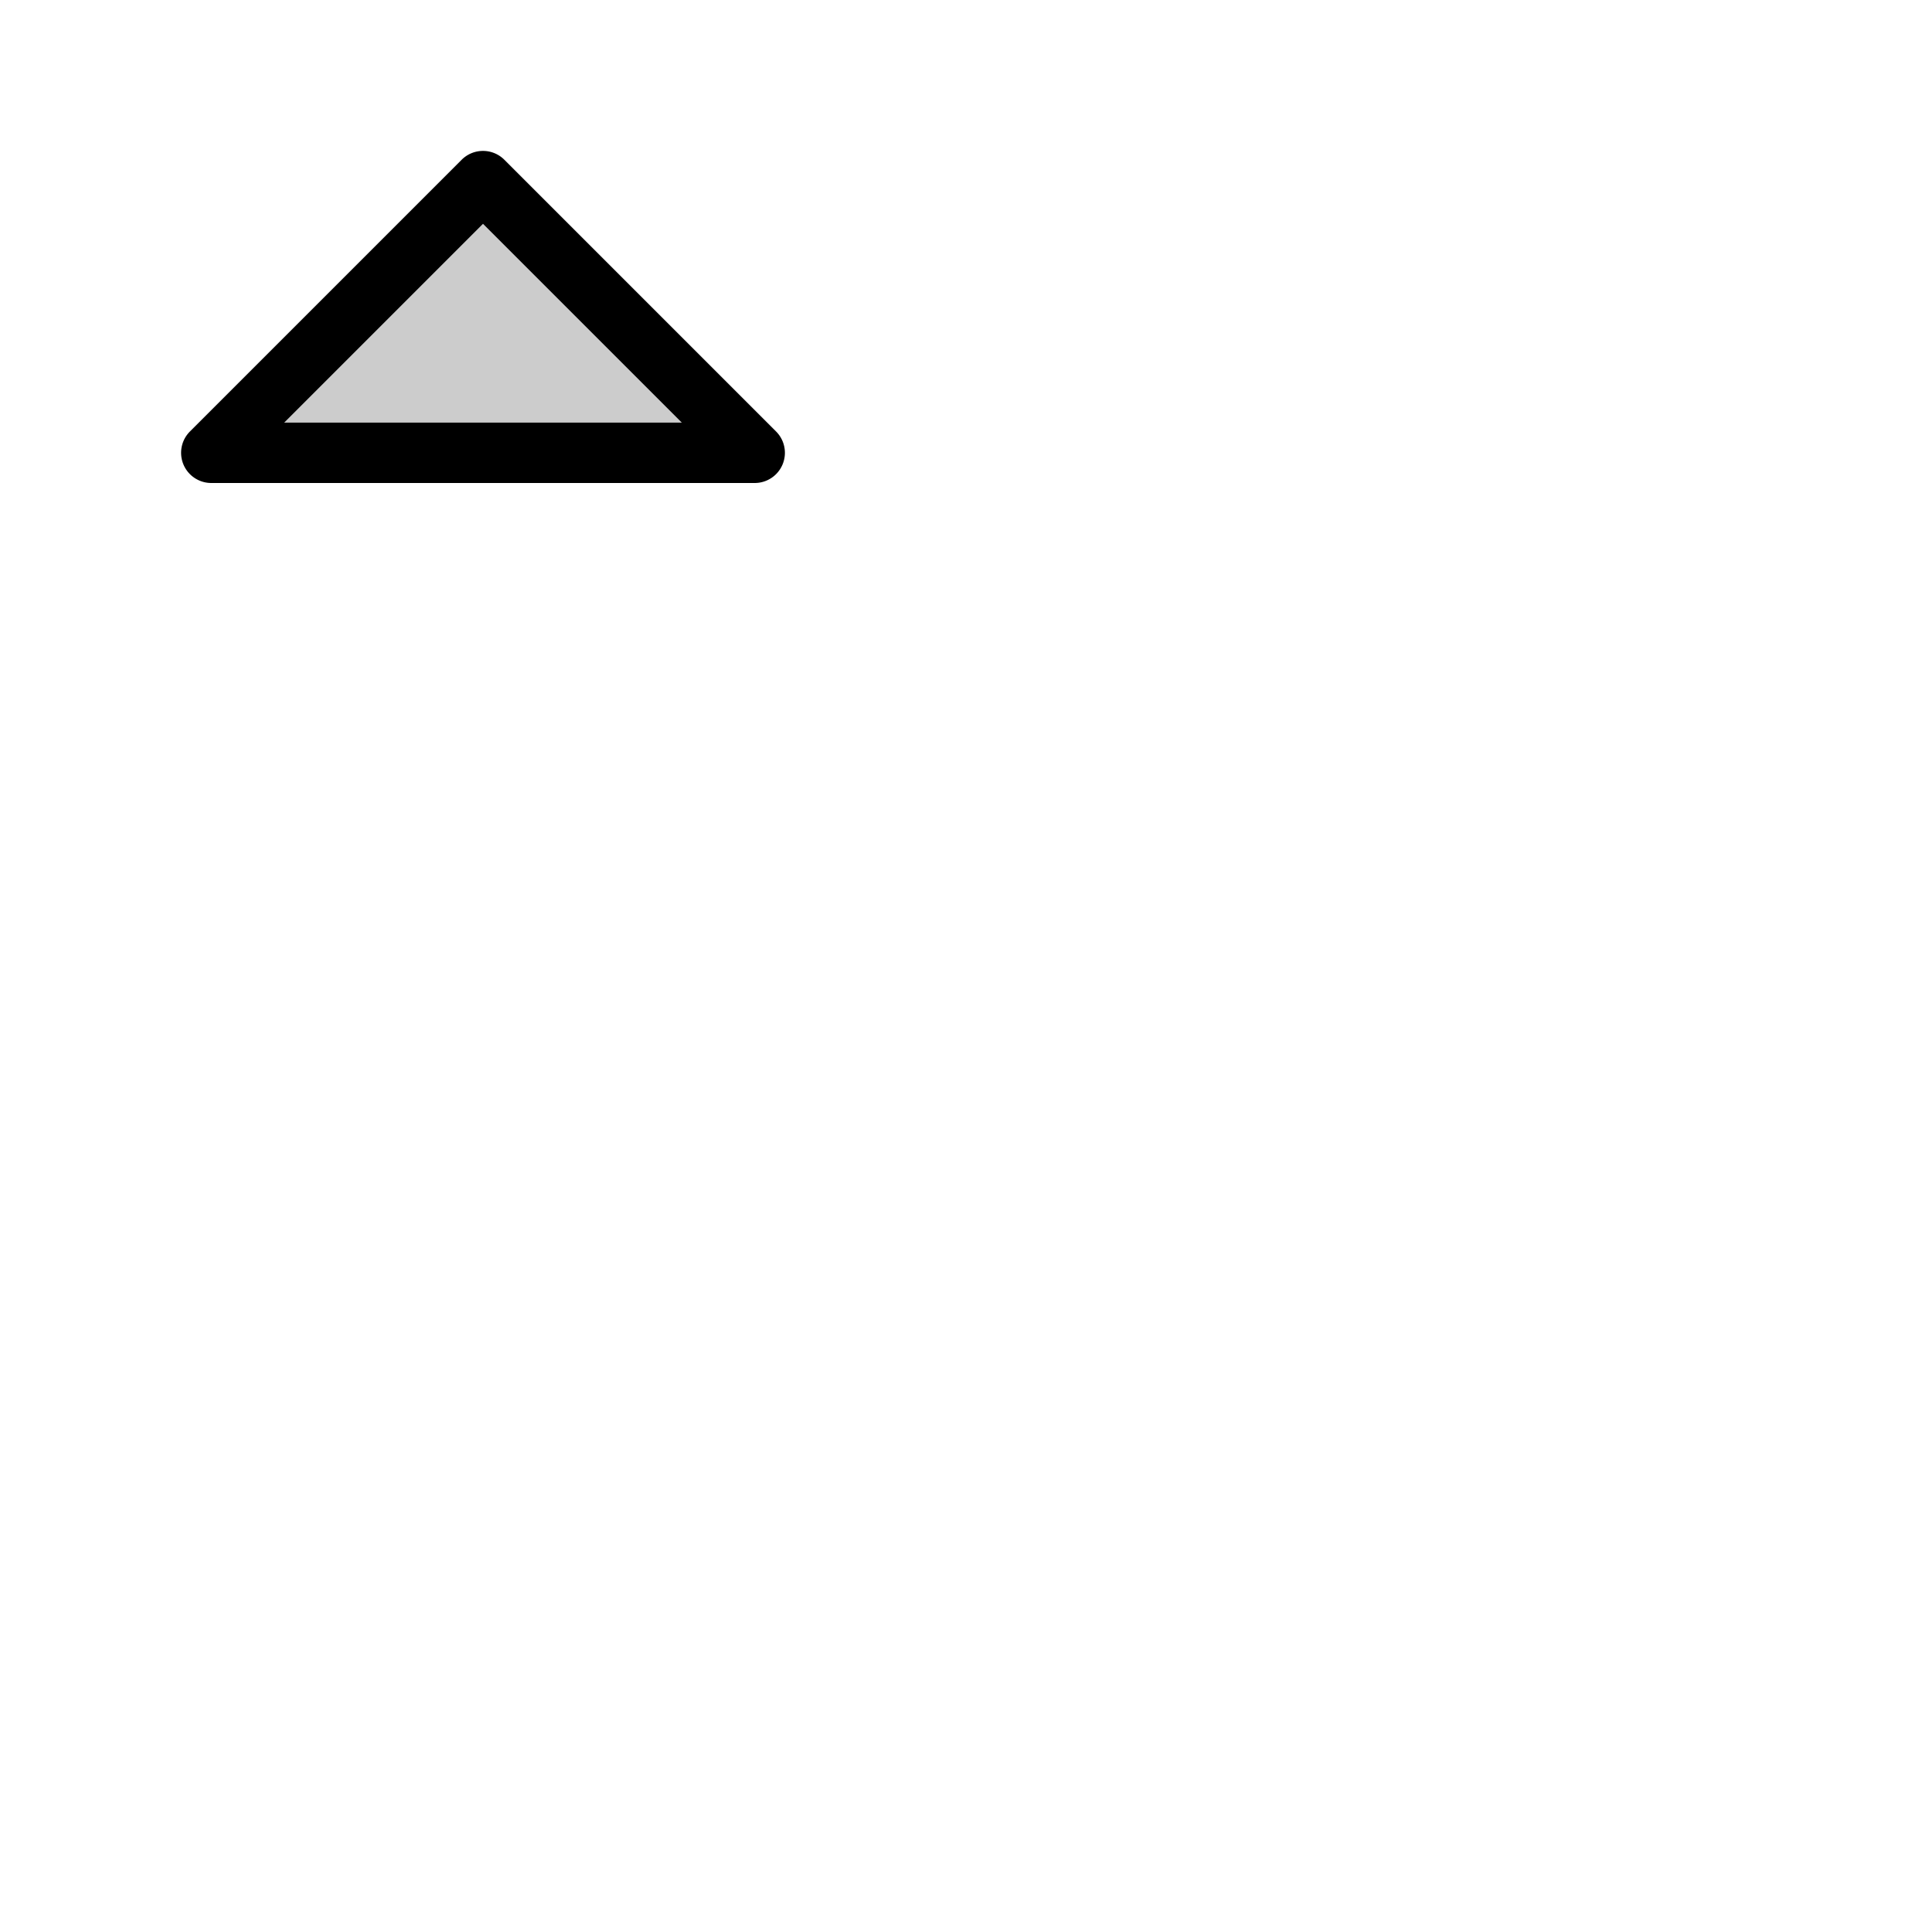 <svg xmlns="http://www.w3.org/2000/svg" version="1.1" viewBox="0 0 512 512" fill="currentColor"><g fill="currentColor"><path d="M200 120H56l72-72Z" opacity=".2"/><path d="m205.66 114.34l-72-72a8 8 0 0 0-11.32 0l-72 72A8 8 0 0 0 56 128h144a8 8 0 0 0 5.66-13.66M75.31 112L128 59.31L180.69 112Z"/></g></svg>